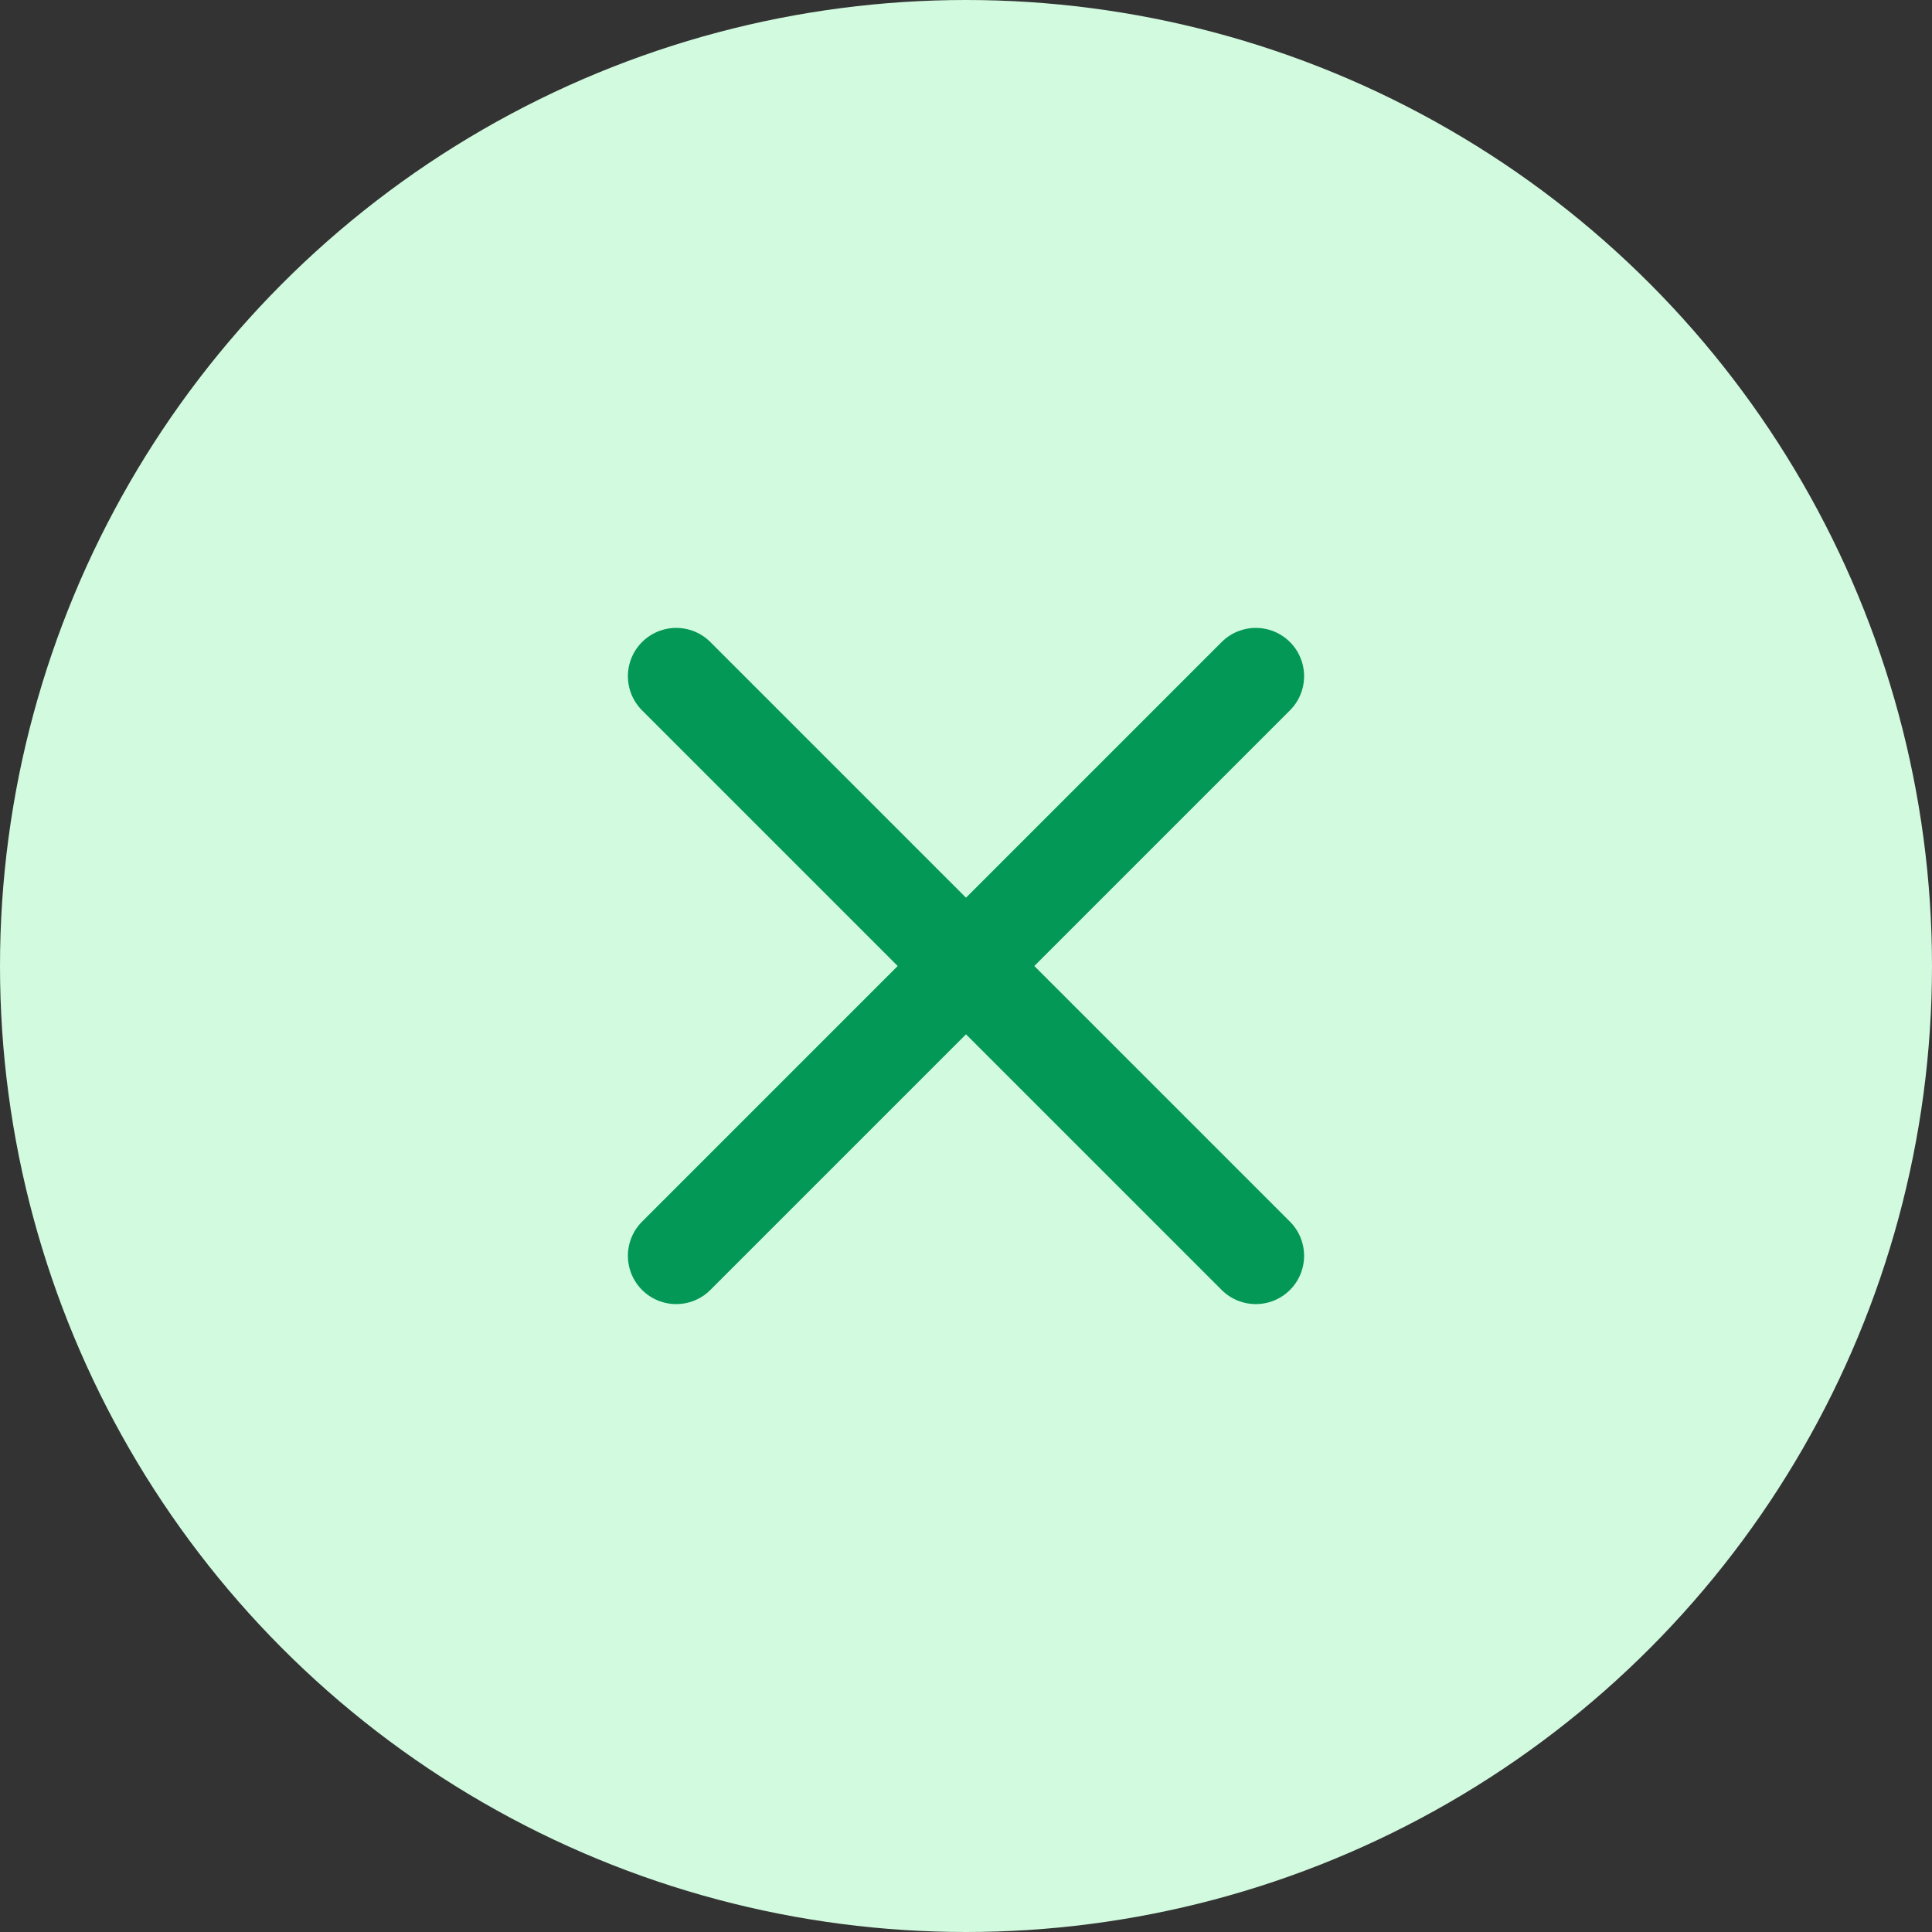 <svg width="24" height="24" viewBox="0 0 24 24" fill="none" xmlns="http://www.w3.org/2000/svg">
<rect x="0" y="0" width="24" height="24" fill="#333333" stroke="none"/>
<circle cx="12" cy="12" r="12" fill="#D1FADF"/>
<path d="M15.6 8.4L8.4 15.6" stroke="#039855" stroke-width="1.2" stroke-linecap="round" stroke-linejoin="round"/>
<path d="M8.4 8.4L15.6 15.6" stroke="#039855" stroke-width="1.2" stroke-linecap="round" stroke-linejoin="round"/>
</svg>